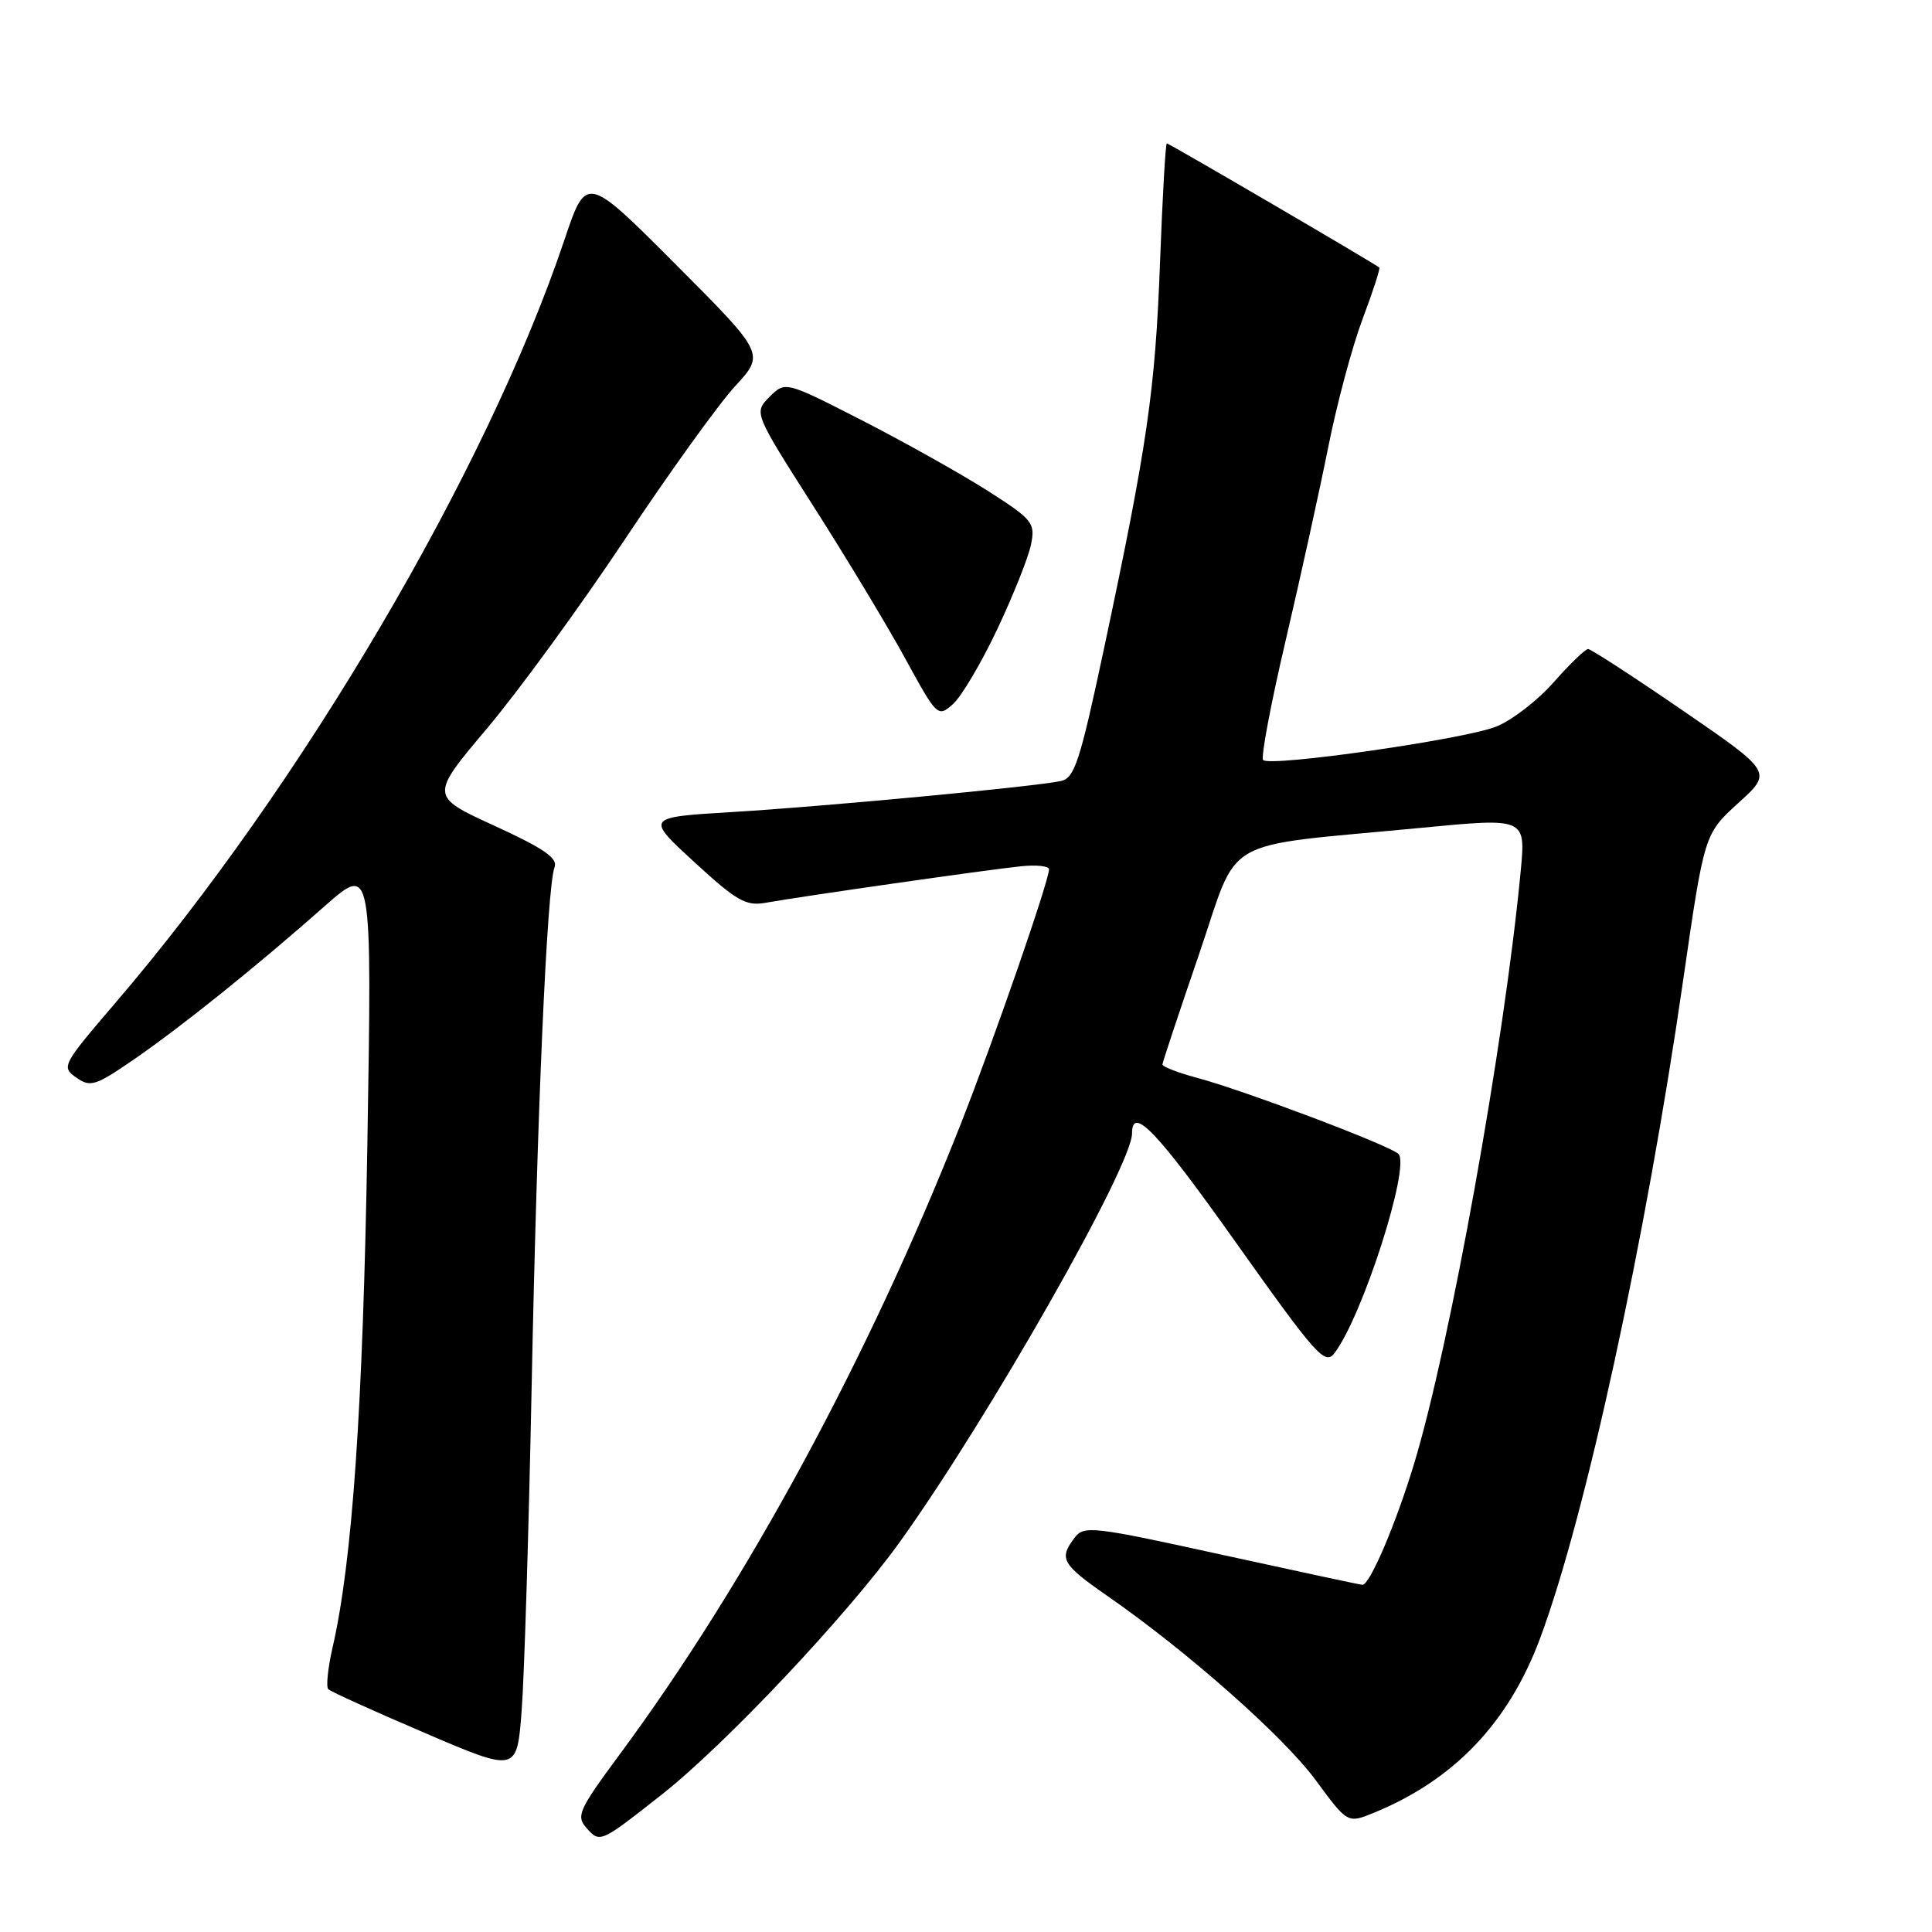 <?xml version="1.0" encoding="UTF-8" standalone="no"?>
<!DOCTYPE svg PUBLIC "-//W3C//DTD SVG 1.1//EN" "http://www.w3.org/Graphics/SVG/1.1/DTD/svg11.dtd" >
<svg xmlns="http://www.w3.org/2000/svg" xmlns:xlink="http://www.w3.org/1999/xlink" version="1.1" viewBox="0 0 256 256">
 <g >
 <path fill="currentColor"
d=" M 87.65 237.82 C 96.09 231.18 112.30 213.98 119.25 204.29 C 130.97 187.95 150.00 154.47 150.00 150.19 C 150.00 146.43 153.28 149.86 163.68 164.52 C 174.40 179.62 175.57 180.95 176.82 179.30 C 180.53 174.45 186.92 154.52 185.30 152.90 C 184.19 151.79 164.92 144.51 158.69 142.84 C 156.11 142.15 154.01 141.34 154.03 141.04 C 154.05 140.74 156.22 134.20 158.86 126.50 C 164.34 110.48 161.15 112.30 188.33 109.69 C 202.17 108.36 202.17 108.36 201.50 115.43 C 199.34 138.21 192.14 178.26 187.36 194.00 C 184.95 201.95 181.51 210.00 180.53 210.00 C 180.29 210.00 171.91 208.20 161.90 206.01 C 144.78 202.25 143.63 202.11 142.39 203.76 C 140.28 206.53 140.69 207.27 146.72 211.46 C 157.33 218.82 170.07 230.09 174.33 235.87 C 178.56 241.62 178.56 241.62 182.00 240.22 C 192.65 235.87 199.87 228.32 204.05 217.14 C 210.04 201.14 218.06 164.27 223.01 130.00 C 225.83 110.50 225.83 110.50 230.34 106.40 C 234.86 102.31 234.86 102.31 222.98 94.15 C 216.45 89.67 210.80 86.00 210.43 86.00 C 210.06 86.00 208.02 87.97 205.89 90.38 C 203.77 92.80 200.33 95.45 198.25 96.28 C 194.07 97.96 168.31 101.65 167.37 100.71 C 167.05 100.38 168.39 93.23 170.37 84.81 C 172.34 76.39 174.88 64.86 176.01 59.19 C 177.14 53.52 179.18 45.91 180.54 42.29 C 181.91 38.66 182.91 35.59 182.76 35.45 C 182.22 34.96 154.91 19.00 154.61 19.00 C 154.44 19.00 154.03 26.09 153.71 34.75 C 153.08 51.68 152.03 58.95 146.32 85.78 C 143.10 100.91 142.39 103.11 140.57 103.49 C 137.03 104.25 109.08 106.88 97.02 107.60 C 85.54 108.29 85.54 108.29 91.99 114.22 C 97.62 119.40 98.84 120.09 101.47 119.62 C 106.07 118.79 131.00 115.22 135.25 114.79 C 137.31 114.57 139.00 114.75 139.00 115.19 C 139.00 116.73 131.72 137.73 127.28 149.00 C 115.14 179.79 98.98 209.66 82.09 232.50 C 76.67 239.83 76.31 240.64 77.72 242.23 C 79.51 244.22 79.53 244.21 87.65 237.82 Z  M 70.44 184.00 C 71.17 147.26 72.48 117.51 73.48 114.92 C 73.94 113.71 72.10 112.44 65.52 109.42 C 56.96 105.50 56.96 105.50 64.55 96.50 C 68.72 91.55 76.92 80.30 82.78 71.50 C 88.63 62.70 95.21 53.56 97.39 51.19 C 101.36 46.89 101.36 46.89 89.52 35.02 C 77.69 23.16 77.69 23.16 74.79 31.78 C 64.52 62.34 39.91 104.16 15.27 132.91 C 8.25 141.11 8.10 141.38 10.10 142.78 C 11.98 144.10 12.64 143.89 17.77 140.36 C 24.07 136.02 33.83 128.19 43.08 120.02 C 49.29 114.55 49.29 114.55 48.68 151.52 C 48.09 186.68 46.69 206.93 44.05 218.38 C 43.44 221.07 43.19 223.52 43.50 223.83 C 43.81 224.14 49.56 226.75 56.28 229.62 C 68.50 234.86 68.50 234.86 69.12 226.68 C 69.47 222.18 70.06 202.97 70.44 184.00 Z  M 132.16 83.34 C 134.28 78.85 136.29 73.80 136.62 72.13 C 137.19 69.28 136.85 68.85 130.87 65.03 C 127.36 62.80 119.90 58.61 114.28 55.73 C 104.05 50.50 104.05 50.50 101.97 52.59 C 99.88 54.68 99.88 54.68 107.79 67.09 C 112.15 73.92 117.63 83.01 119.97 87.30 C 124.17 94.98 124.26 95.07 126.27 93.30 C 127.39 92.31 130.04 87.83 132.16 83.34 Z "/>
</g>
</svg>